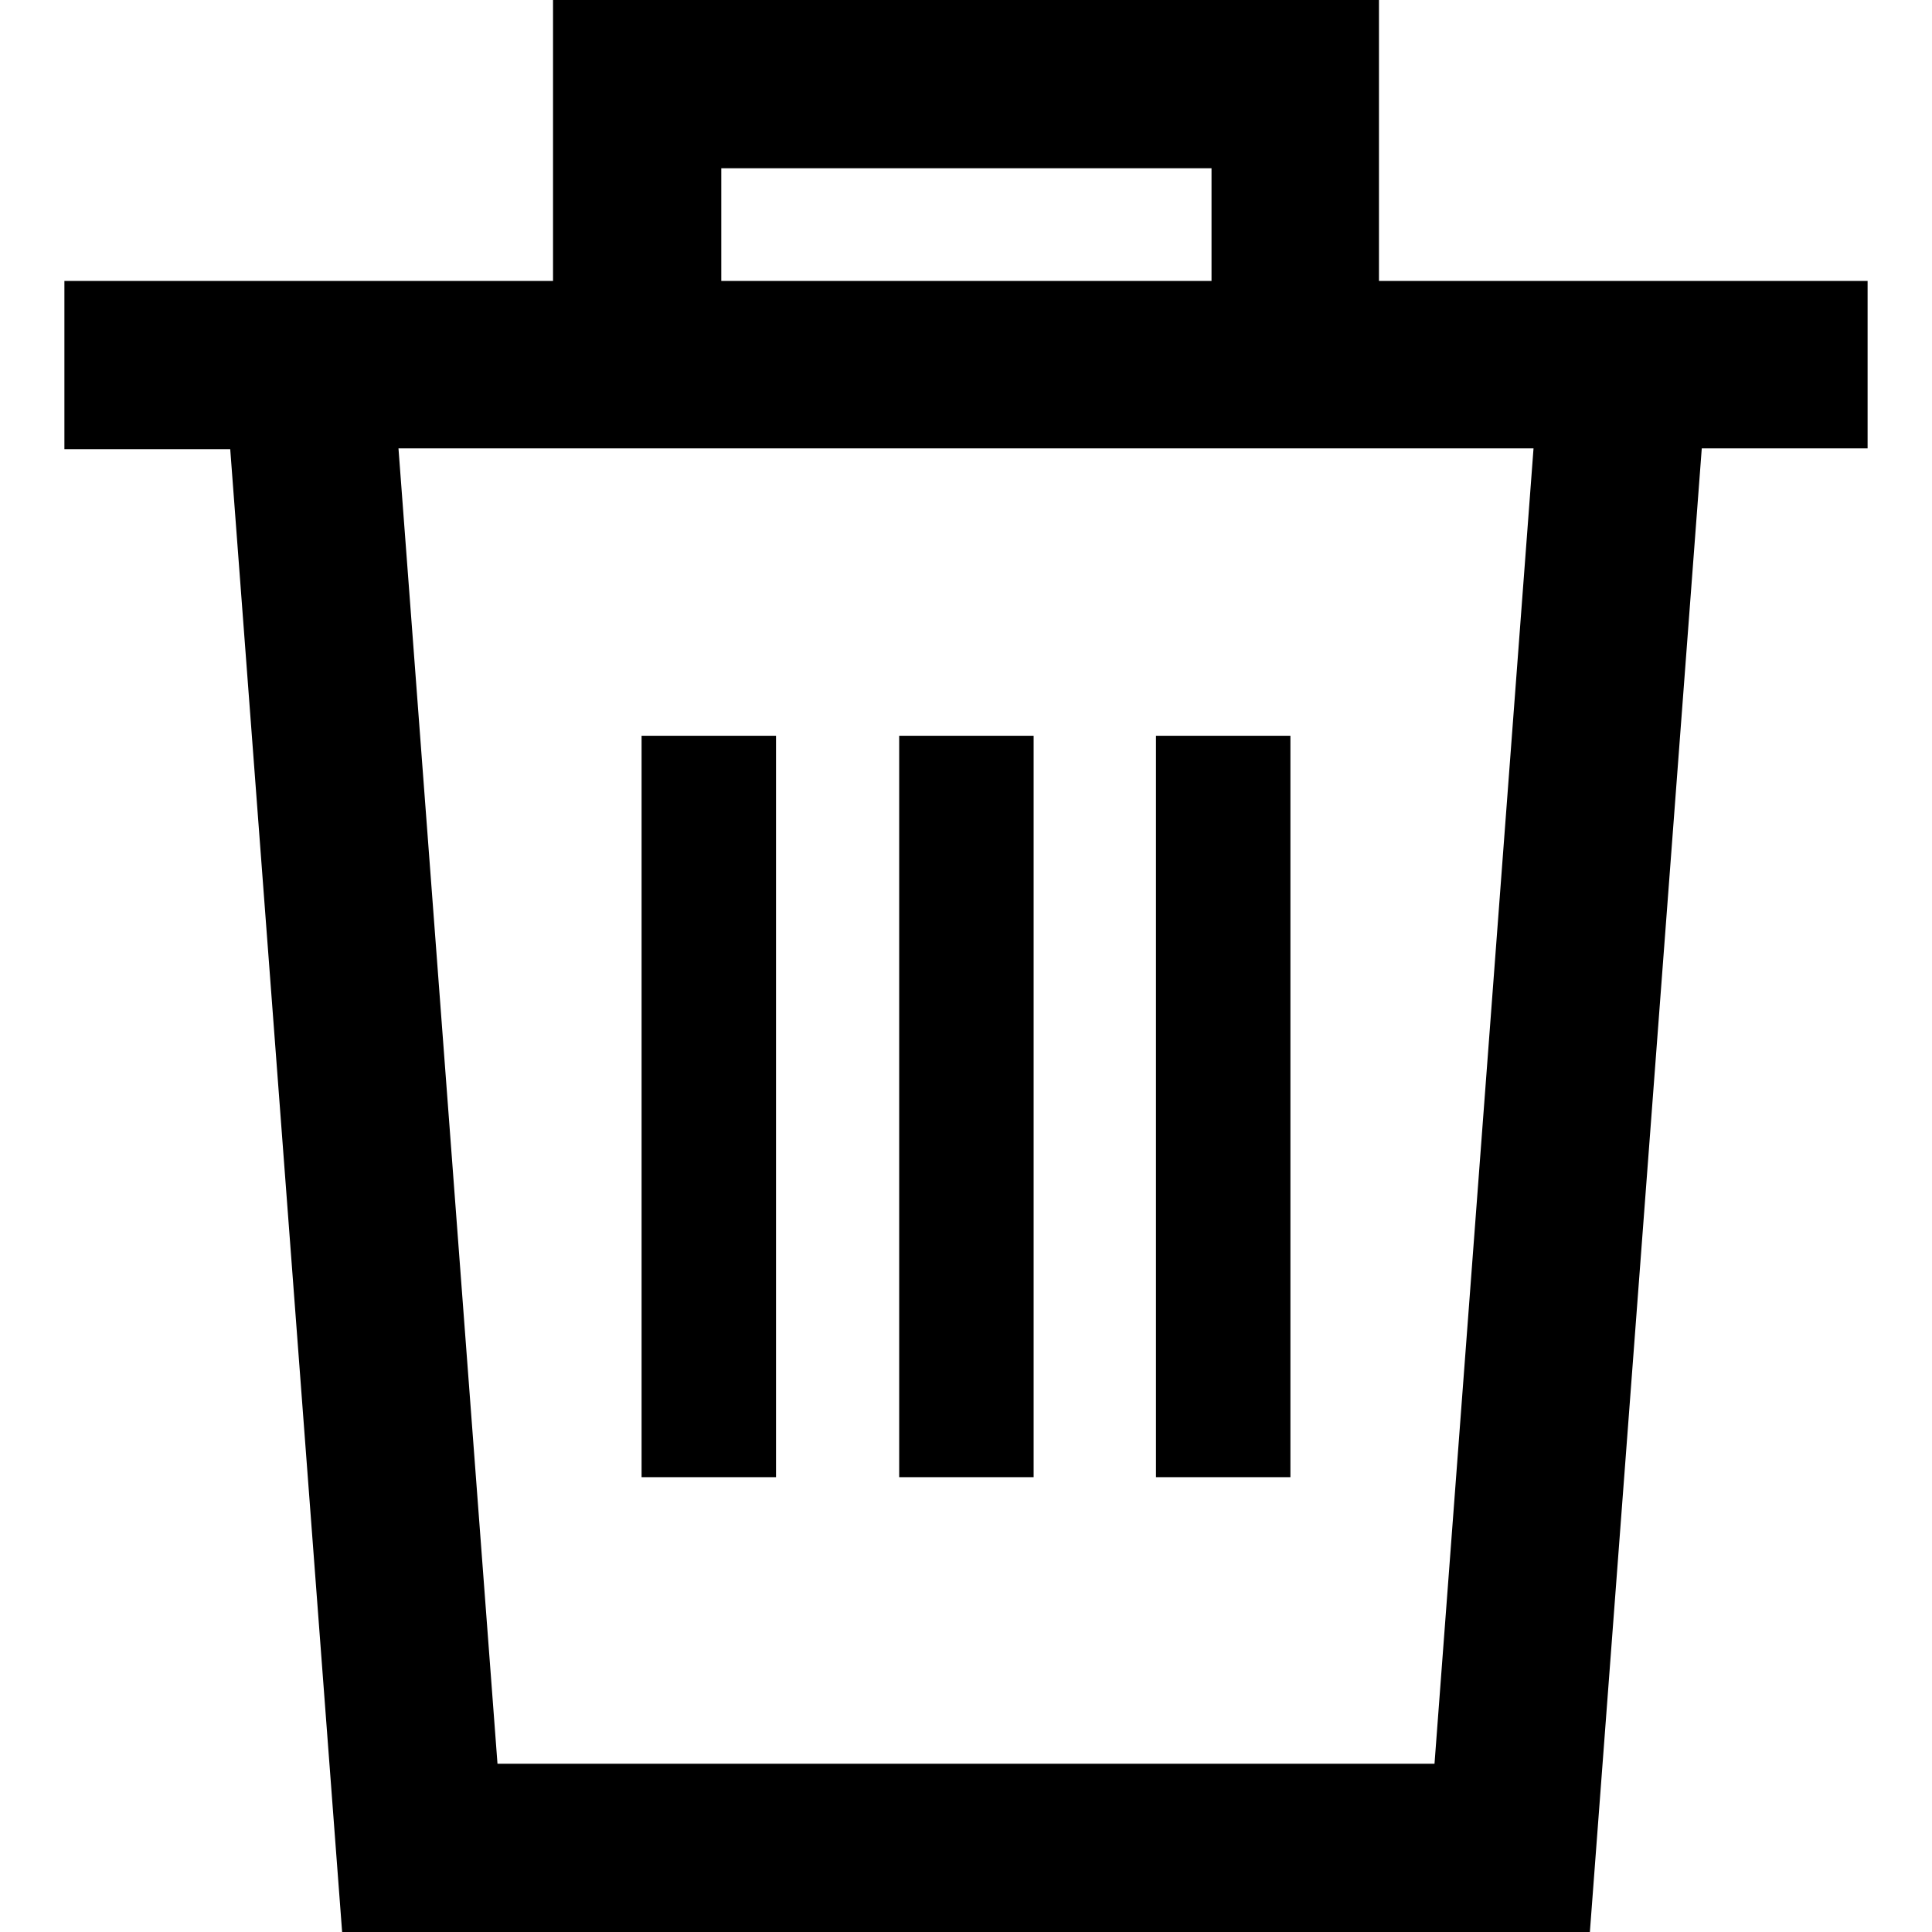 <?xml version="1.0" encoding="utf-8"?>
<!-- Generator: Adobe Illustrator 26.1.0, SVG Export Plug-In . SVG Version: 6.00 Build 0)  -->
<svg version="1.1" id="Layer_1" xmlns="http://www.w3.org/2000/svg" xmlns:xlink="http://www.w3.org/1999/xlink" x="0px" y="0px"
	 viewBox="0 0 24 24" xml:space="preserve">

<g>
	<path class="st0" d="M23.2,3.49h-1.9h-4.17V0H6.87v3.49H2.7H0.8v2.09h2.06L4.25,24h15.5l1.39-18.43h2.06L23.2,3.49L23.2,3.49z
		 M8.96,2.09h6.09v1.4H8.96V2.09z M17.82,21.91H6.18L4.95,5.57h1.92h10.26h1.92L17.82,21.91z"/>
	<rect x="11.17" y="9.14" class="st0" width="1.67" height="9.21"/>
	<rect x="7.97" y="9.14" class="st0" width="1.67" height="9.21"/>
	<rect x="14.36" y="9.14" class="st0" width="1.67" height="9.21"/>
</g>
</svg>
